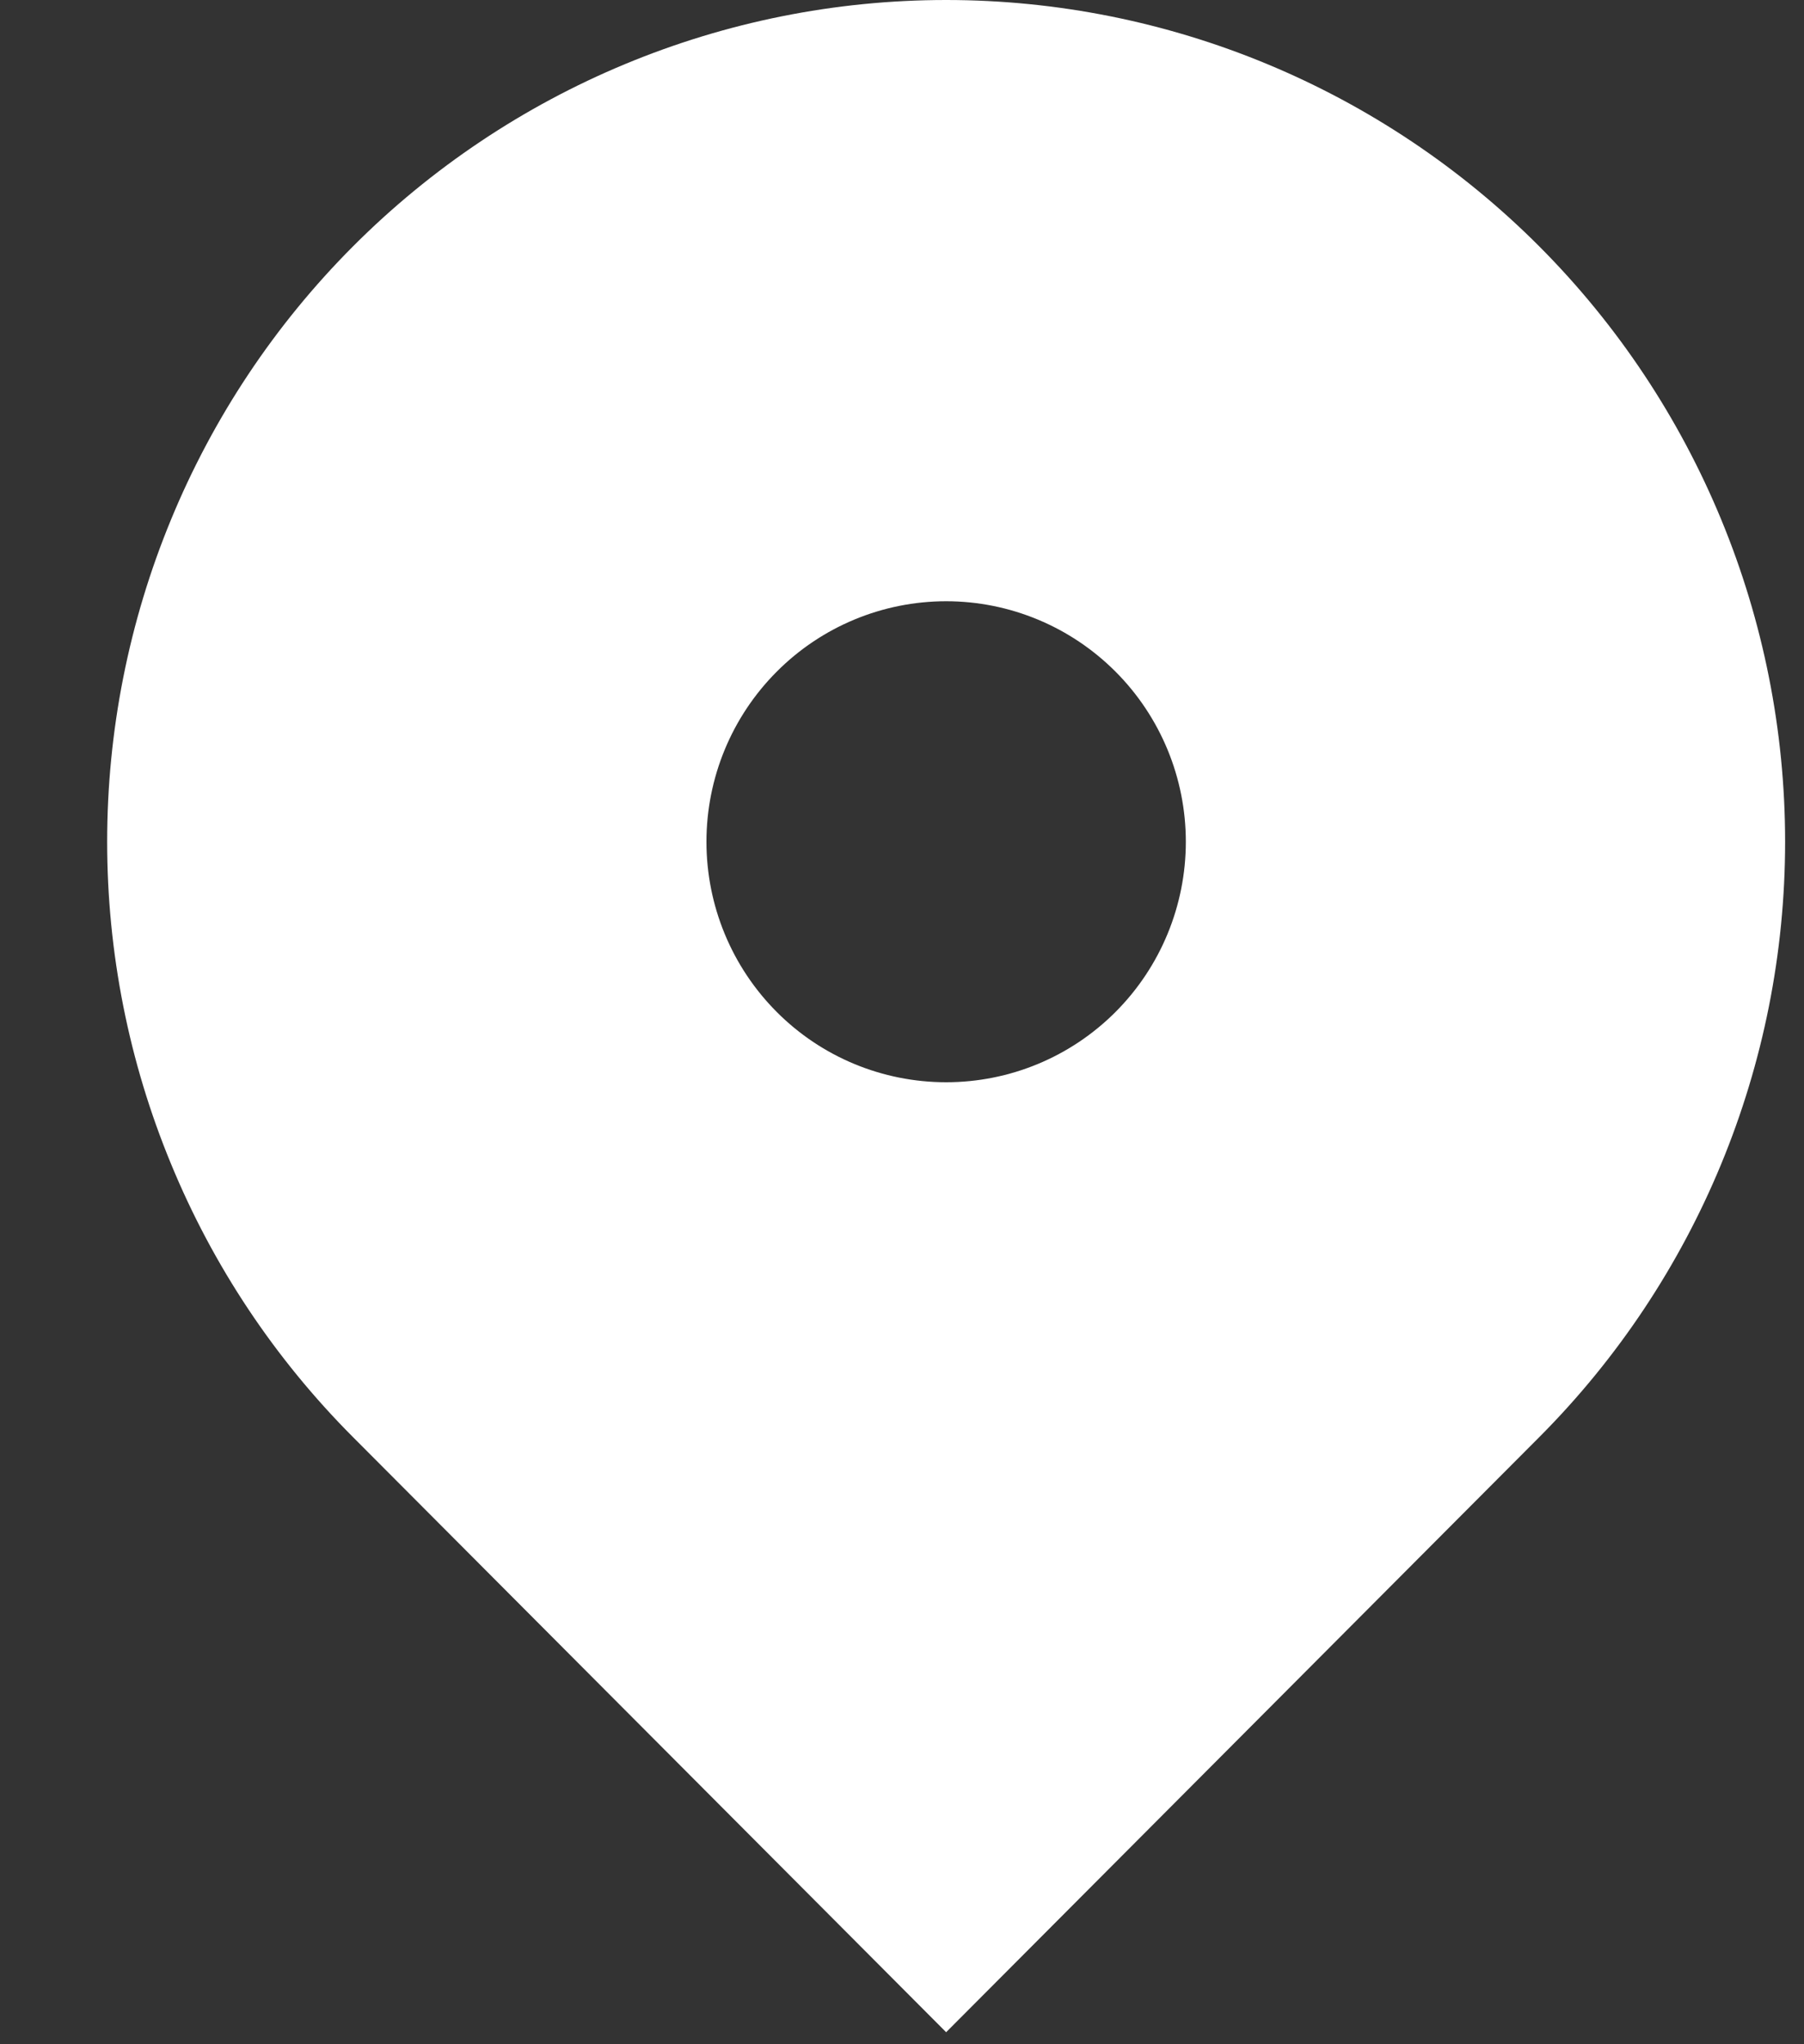 <svg width="15" height="17" viewBox="0 0 15 17" fill="none" xmlns="http://www.w3.org/2000/svg">
<rect x="0" y="0" width="15" height="17" fill="#333333" stroke="none"/>
<path fill-rule="evenodd" clip-rule="evenodd" d="M2.934 2.05C4.242 0.738 6.017 0 7.867 0C9.717 0 11.492 0.738 12.8 2.05C14.108 3.363 14.843 5.144 14.843 7C14.843 8.857 14.108 10.637 12.8 11.95L7.867 16.9L2.934 11.95C2.286 11.3 1.772 10.529 1.422 9.679C1.071 8.83 0.891 7.92 0.891 7C0.891 6.081 1.071 5.171 1.422 4.321C1.772 3.472 2.286 2.7 2.934 2.05ZM7.867 9C8.396 9 8.902 8.79 9.276 8.415C9.65 8.04 9.86 7.531 9.86 7C9.86 6.47 9.65 5.961 9.276 5.586C8.902 5.211 8.396 5 7.867 5C7.338 5 6.831 5.211 6.458 5.586C6.084 5.961 5.874 6.47 5.874 7C5.874 7.531 6.084 8.04 6.458 8.415C6.831 8.79 7.338 9 7.867 9Z" fill="white"/>
</svg>
